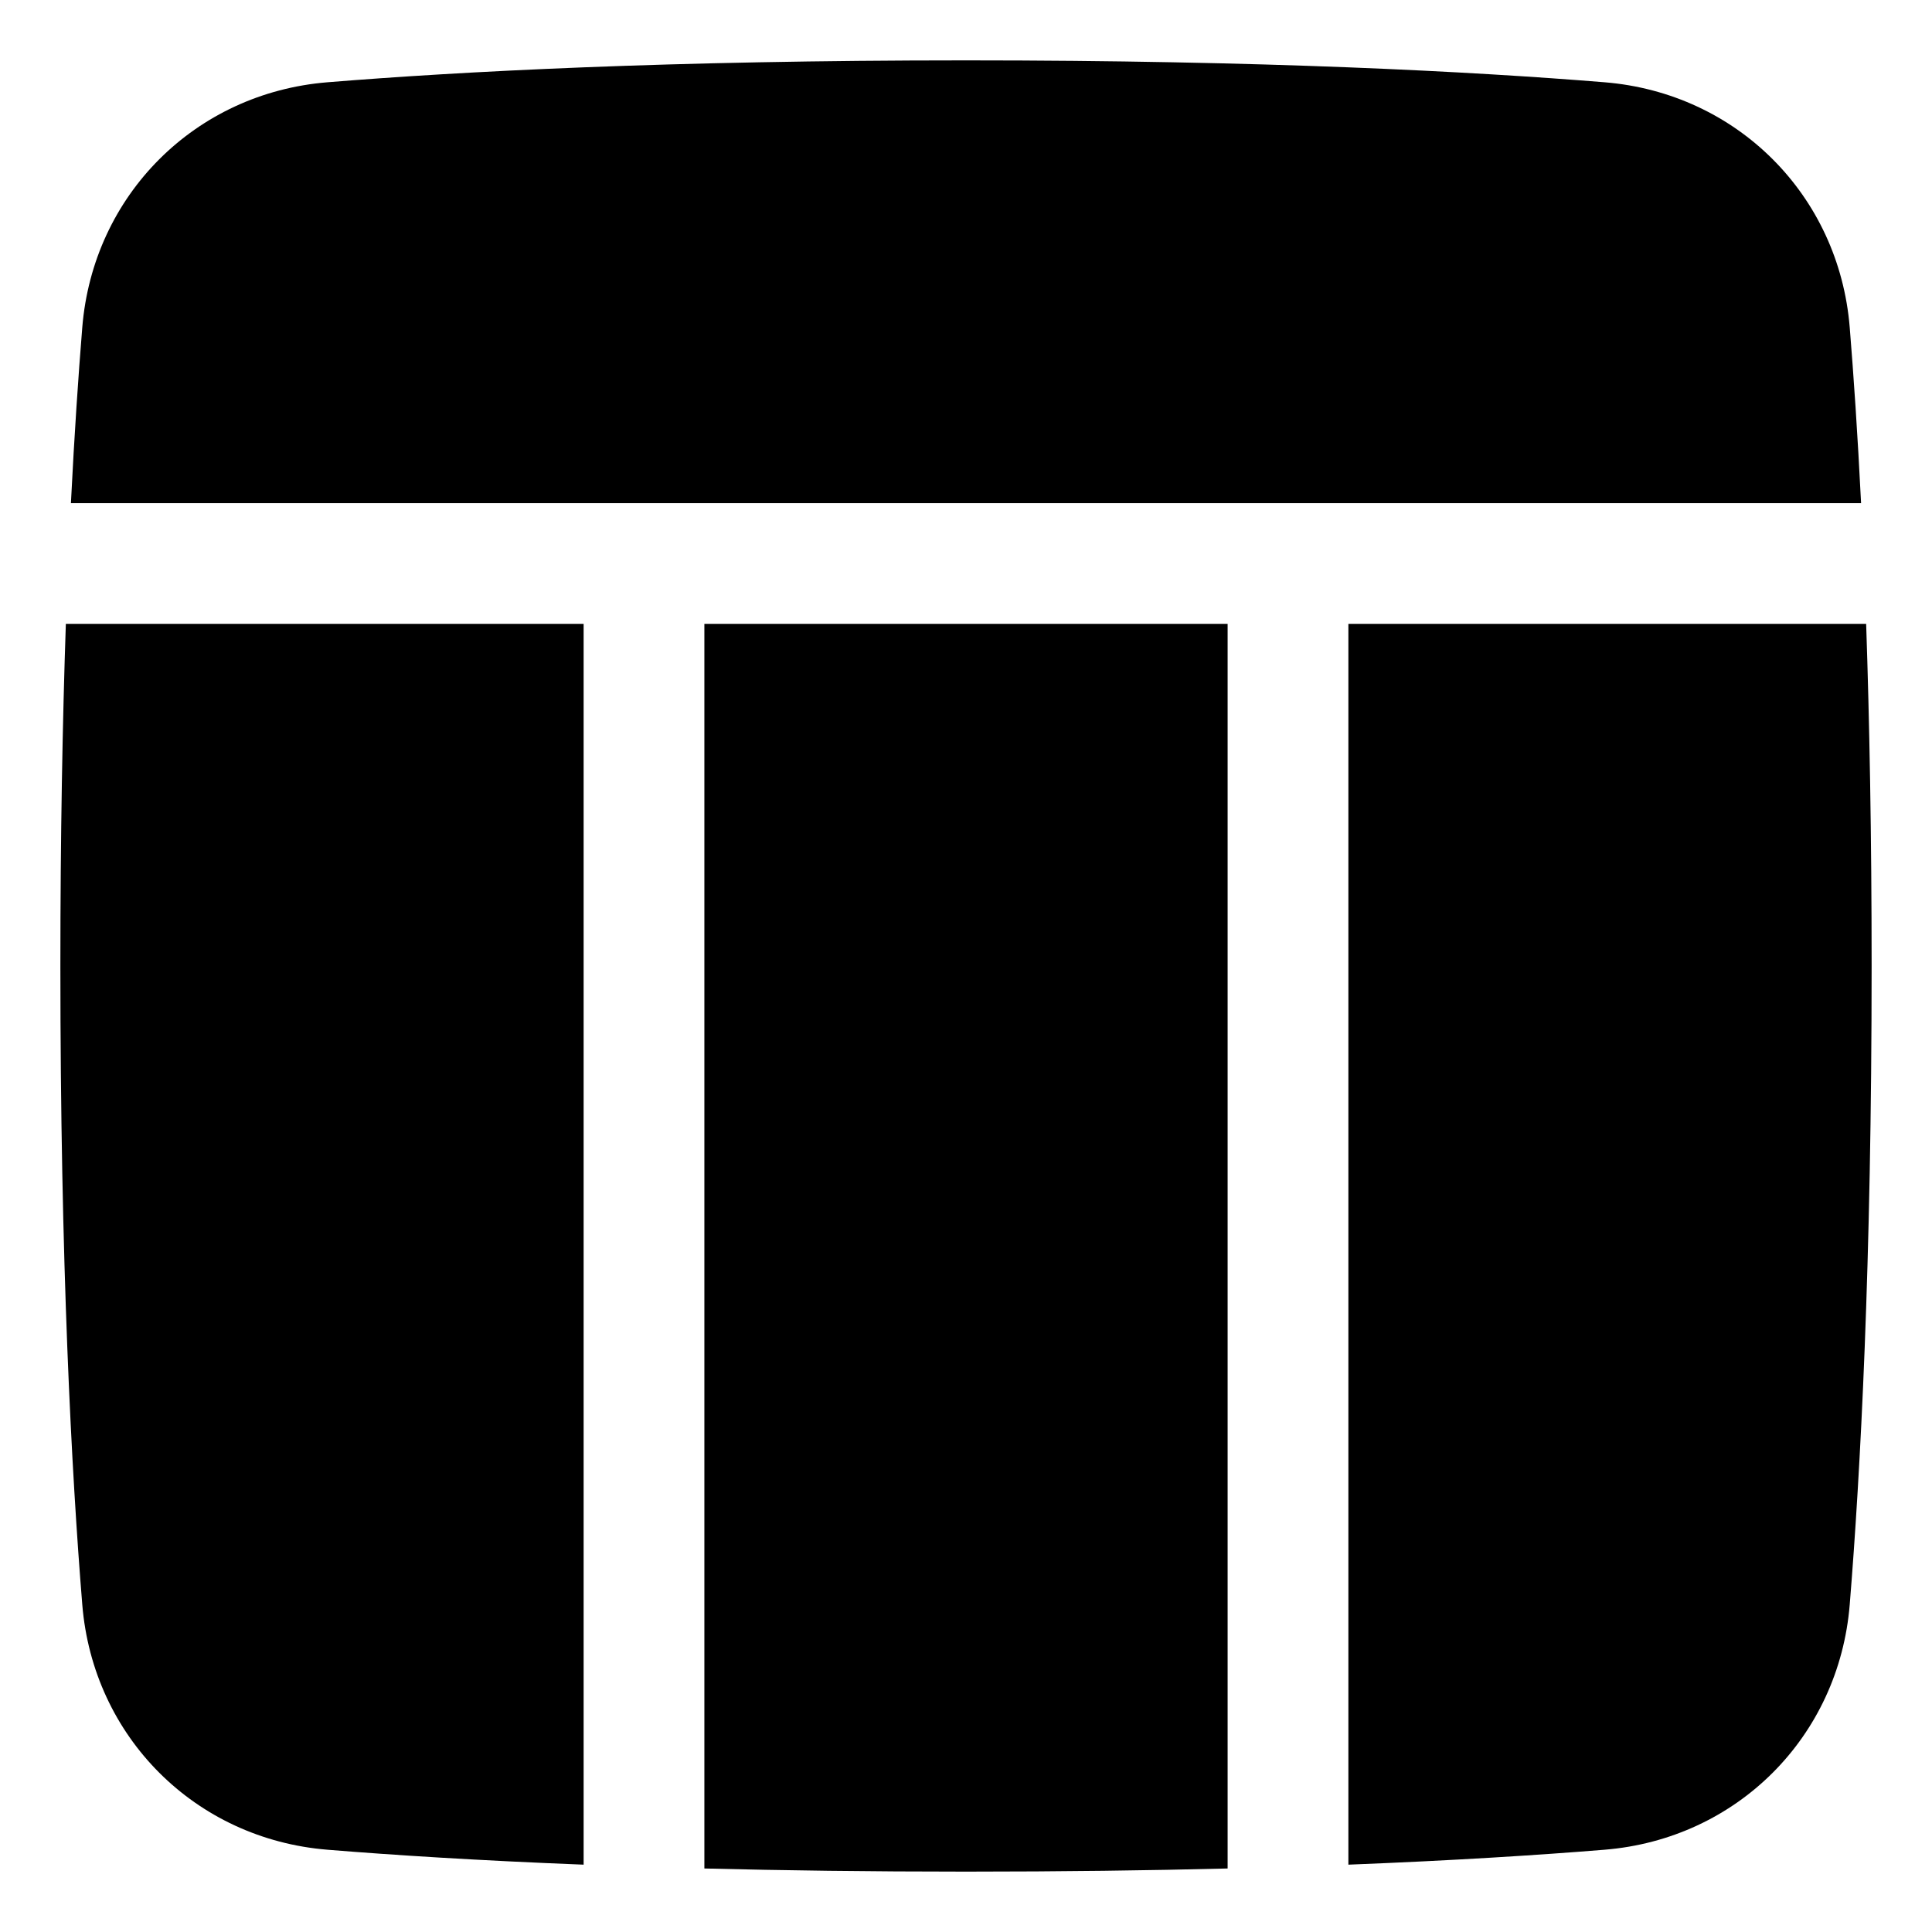 <svg xmlns="http://www.w3.org/2000/svg" fill="none" viewBox="0 0 48 48"><path fill="currentColor" d="M39.864 2.044C36.593 1.778 31.401 1.5 24 1.5C16.599 1.5 11.407 1.778 8.136 2.044C4.848 2.311 2.311 4.848 2.044 8.136C1.947 9.33 1.848 10.78 1.762 12.5H46.238C46.152 10.78 46.053 9.33 45.956 8.136C45.689 4.848 43.152 2.311 39.864 2.044Z"></path><path fill="currentColor" d="M46.364 15.5H33.5V46.327C36.123 46.224 38.232 46.089 39.864 45.956C43.152 45.689 45.689 43.152 45.956 39.864C46.222 36.593 46.5 31.401 46.5 24C46.5 20.748 46.446 17.923 46.364 15.5Z"></path><path fill="currentColor" d="M30.5 46.422V15.5H17.5V46.422C19.442 46.471 21.605 46.5 24 46.5C26.395 46.5 28.558 46.471 30.5 46.422Z"></path><path fill="currentColor" d="M14.5 46.327V15.5H1.636C1.554 17.923 1.5 20.748 1.5 24C1.5 31.401 1.778 36.593 2.044 39.864C2.311 43.152 4.848 45.689 8.136 45.956C9.768 46.089 11.877 46.224 14.5 46.327Z"></path></svg>